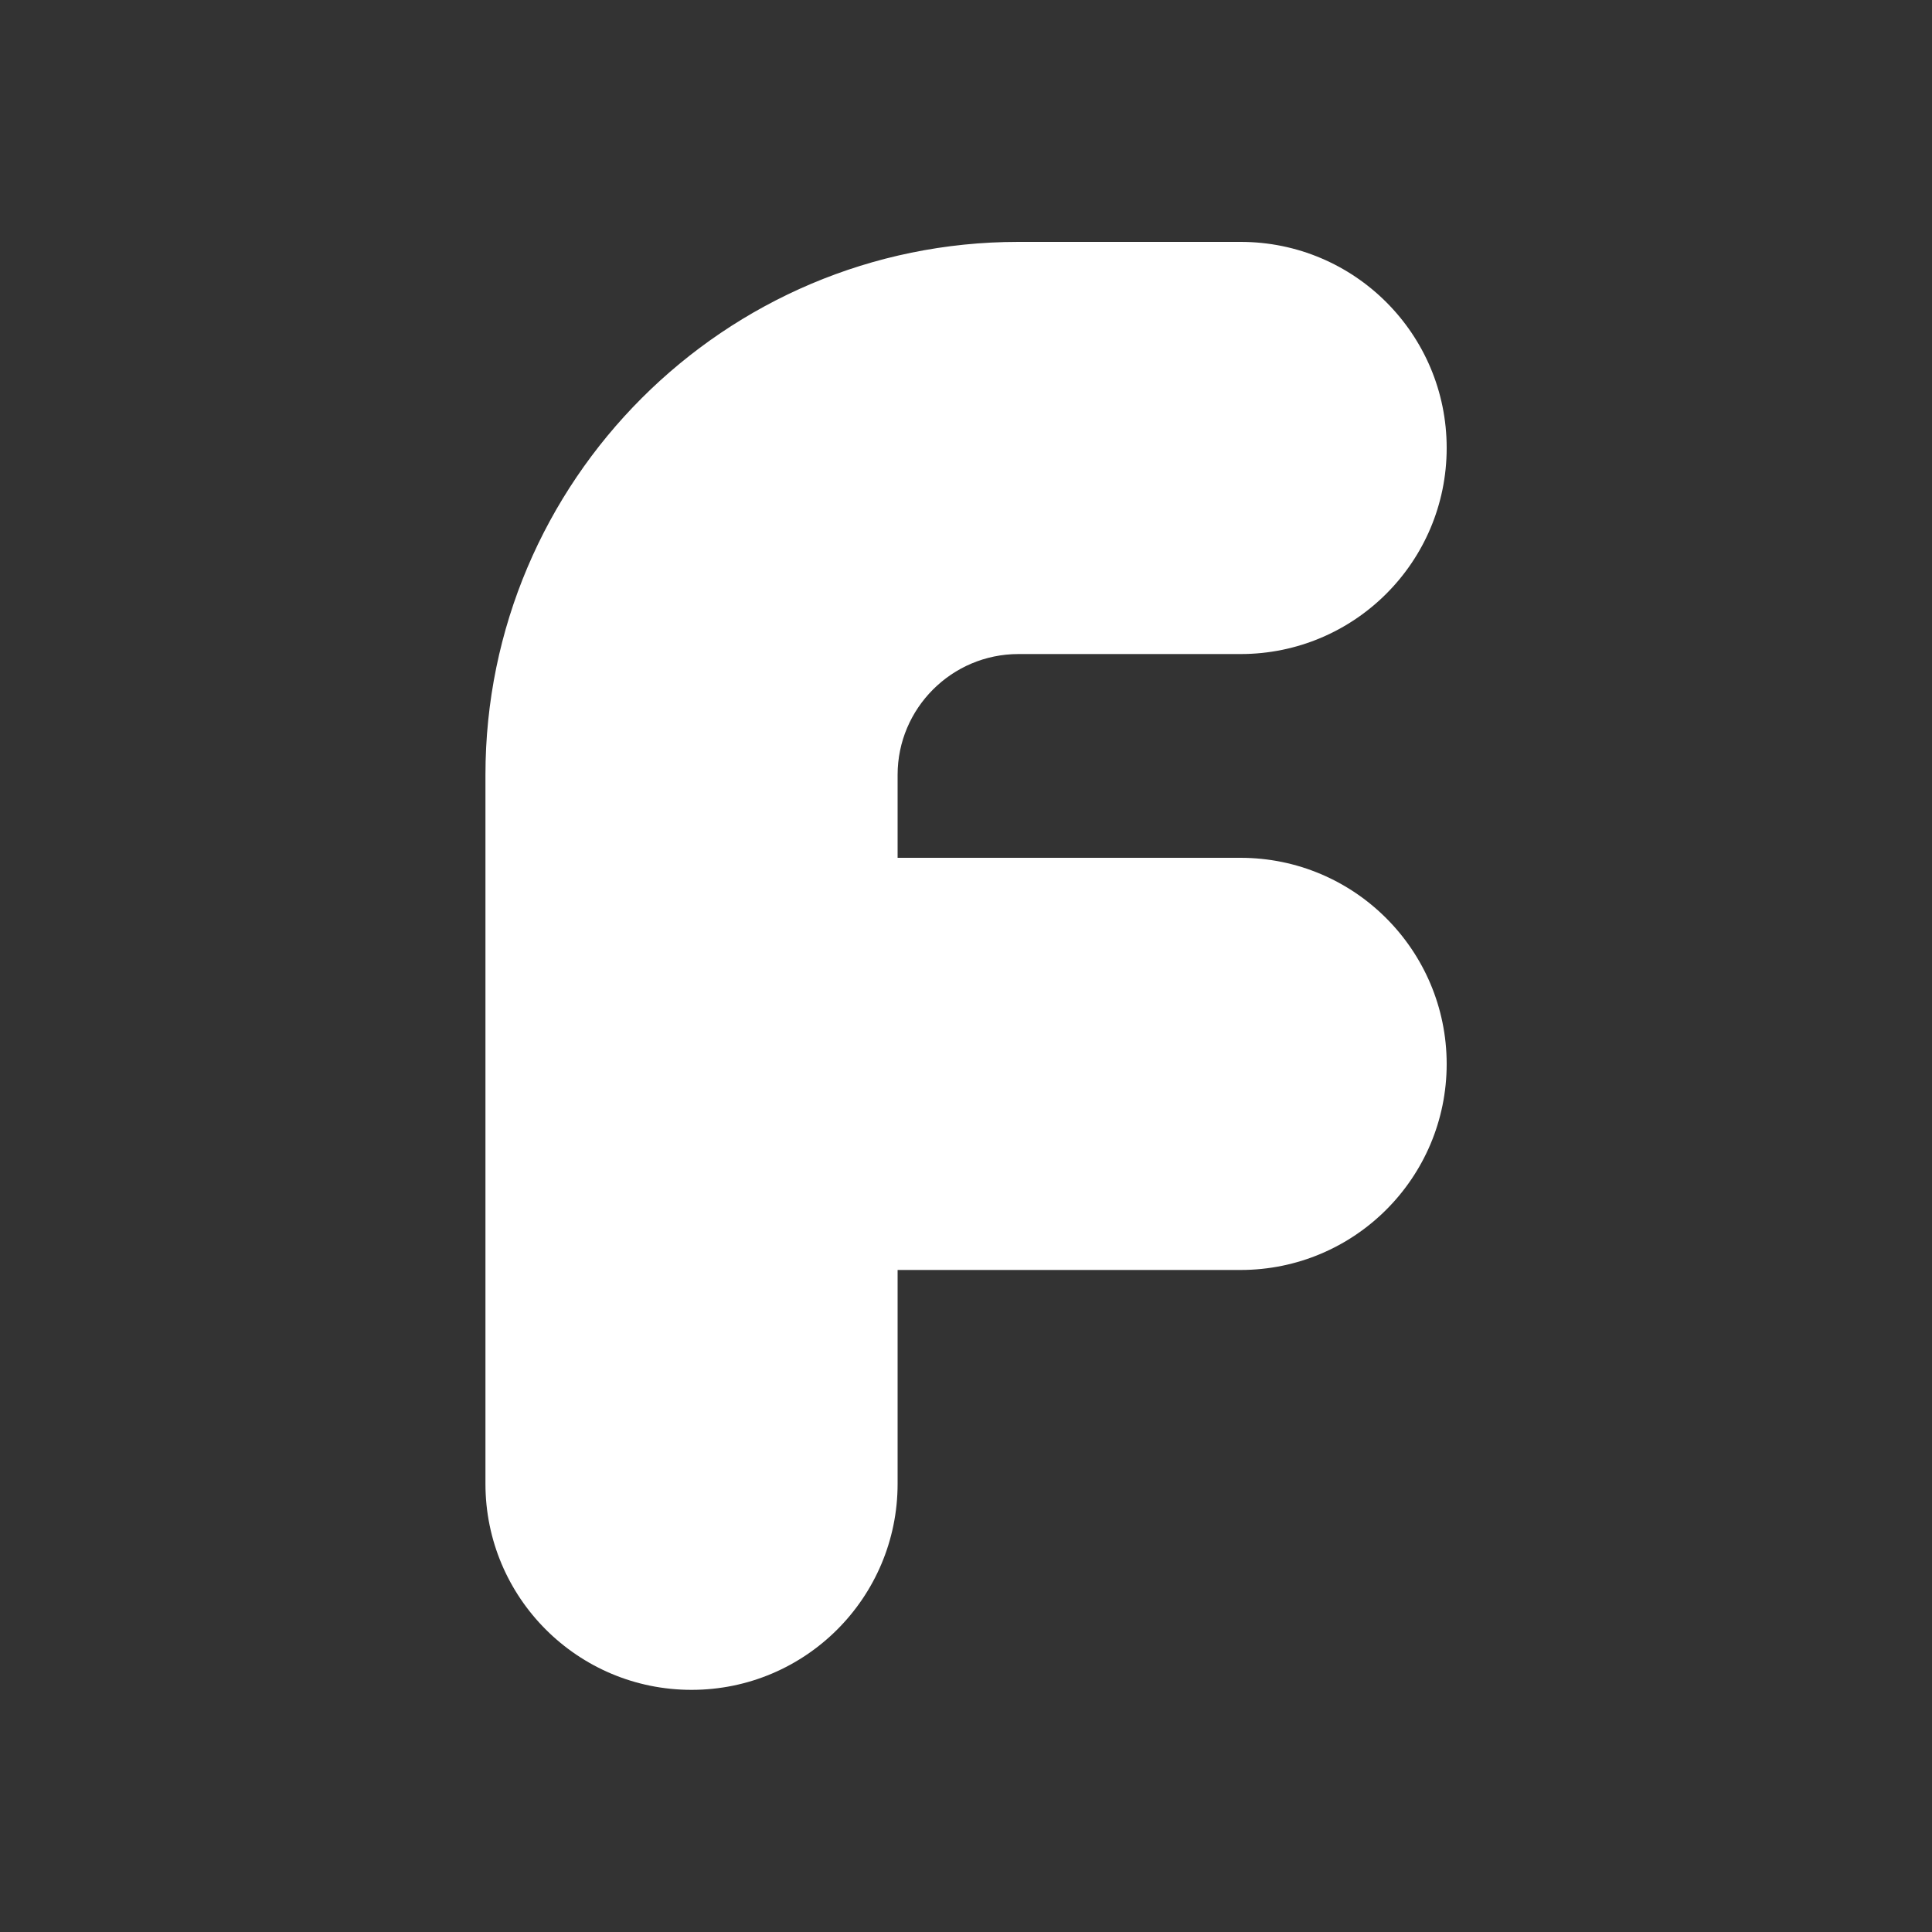 <?xml version="1.0" encoding="utf-8"?>
<!-- Generator: Adobe Illustrator 28.5.0, SVG Export Plug-In . SVG Version: 9.03 Build 54727)  -->
<svg version="1.0" id="Layer_1" xmlns="http://www.w3.org/2000/svg" xmlns:xlink="http://www.w3.org/1999/xlink" x="0px" y="0px"
	 width="150px" height="150px" viewBox="0 0 150 150" enable-background="new 0 0 150 150" xml:space="preserve">
<rect x="0" y="0" width="150" height="150" fill="#333333" stroke="none"/>
<path fill="#FFFFFF" d="M96.31,66.6H69.69v-6.44c0-5.17,4.21-9.38,9.38-9.38h17.25c8.84,0,16-7.16,16-16s-7.16-16-16-16H79.07
	c-22.82,0-41.38,18.56-41.38,41.38v55.04c0,8.84,7.16,16,16,16s16-7.16,16-16V98.6h26.63c8.84,0,16-7.16,16-16
	C112.31,73.77,105.15,66.6,96.31,66.6z"/>
</svg>
